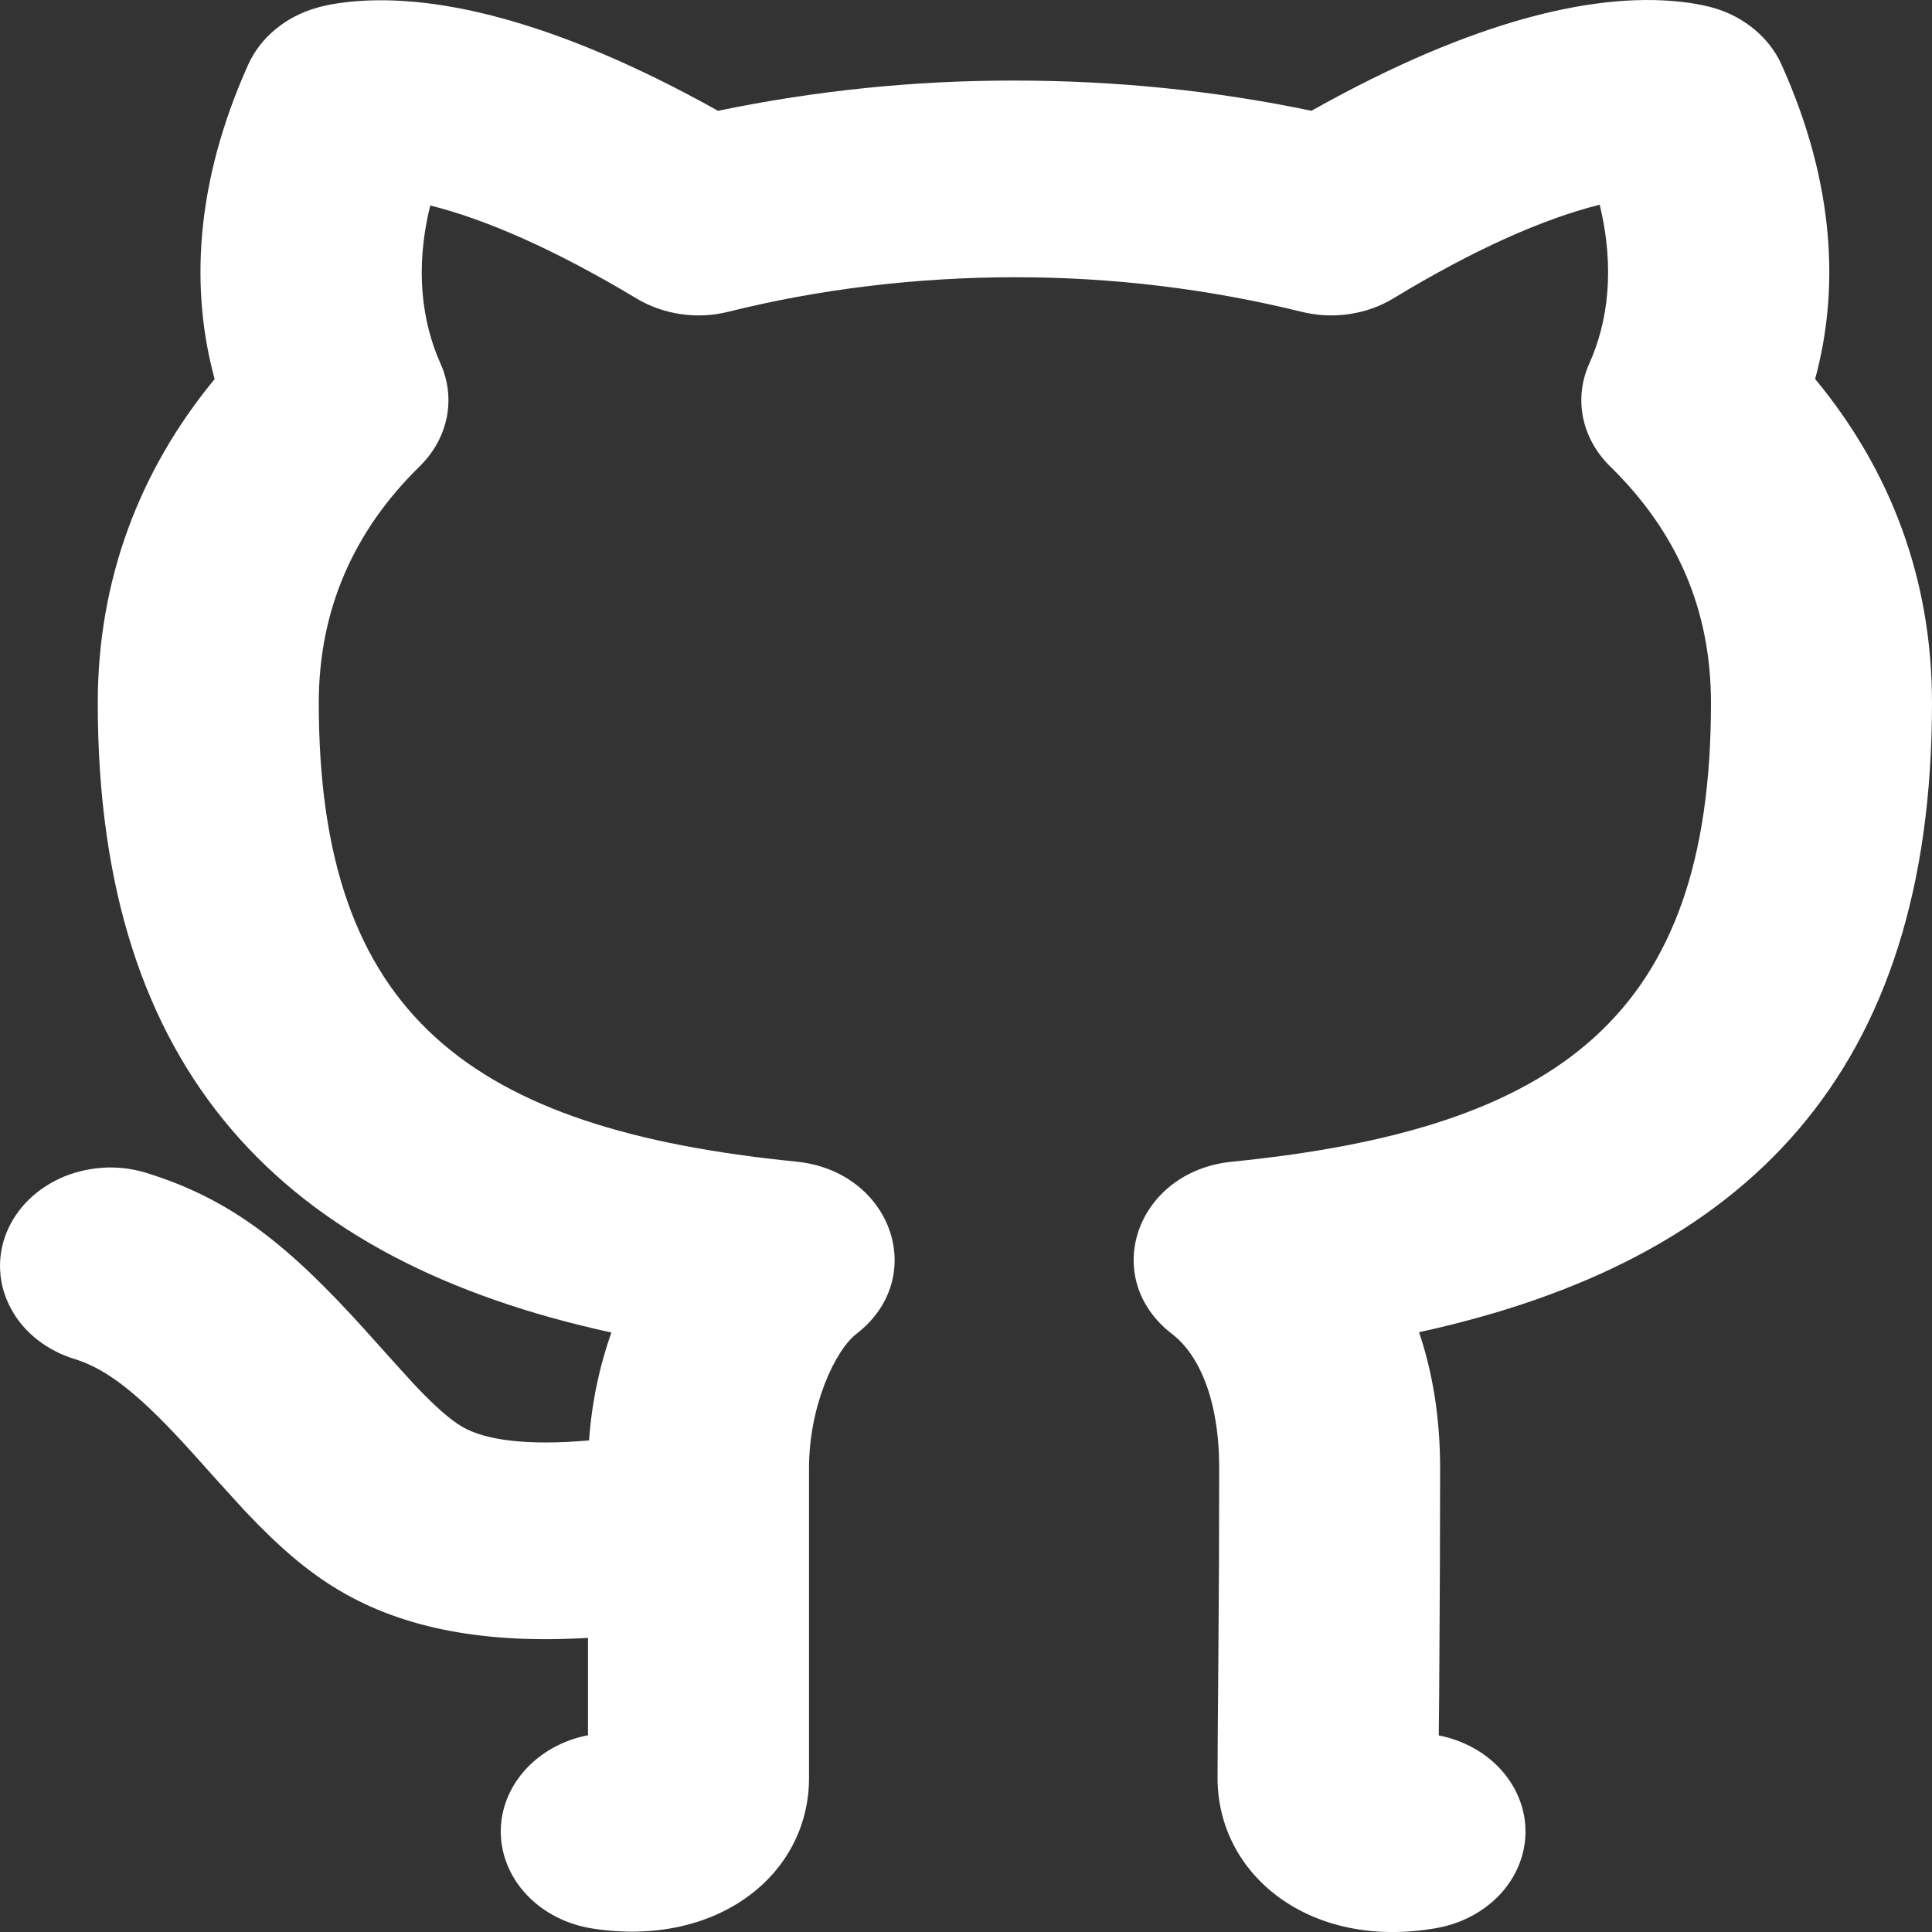 <svg width="20" height="20" viewBox="0 0 20 20" fill="none" xmlns="http://www.w3.org/2000/svg">
<rect x="0" y="0" width="20" height="20" fill="#333333" stroke="none"/>
<path d="M3.509 16.462C3.166 16.258 2.871 15.997 2.525 15.63C2.346 15.435 2.168 15.238 1.992 15.04C1.463 14.454 1.129 14.183 0.784 14.072C0.64 14.03 0.506 13.961 0.391 13.872C0.276 13.783 0.182 13.674 0.116 13.551C0.049 13.429 0.01 13.296 0.002 13.161C-0.007 13.025 0.016 12.889 0.067 12.761C0.119 12.633 0.198 12.516 0.302 12.415C0.405 12.315 0.53 12.235 0.668 12.178C0.807 12.122 0.957 12.091 1.11 12.086C1.262 12.082 1.414 12.106 1.557 12.155C2.417 12.43 2.999 12.904 3.784 13.773C3.676 13.653 4.173 14.208 4.279 14.322C4.496 14.553 4.656 14.694 4.782 14.768C5.016 14.908 5.455 14.968 6.098 14.911C6.125 14.522 6.205 14.144 6.329 13.794C2.934 13.055 1.012 11.104 1.012 7.277C1.012 6.016 1.435 4.878 2.222 3.924C1.973 3.013 2.011 1.912 2.568 0.672C2.631 0.531 2.728 0.405 2.853 0.302C2.977 0.199 3.126 0.123 3.288 0.078C3.381 0.053 3.434 0.043 3.526 0.03C4.445 -0.096 5.742 0.203 7.433 1.147C8.44 0.938 9.471 0.832 10.506 0.834C11.549 0.834 12.587 0.939 13.576 1.147C15.266 0.197 16.566 -0.103 17.49 0.03C17.588 0.044 17.671 0.062 17.74 0.082C17.899 0.128 18.044 0.205 18.166 0.308C18.287 0.41 18.383 0.534 18.444 0.673C19.001 1.911 19.039 3.012 18.79 3.923C19.58 4.877 20 6.007 20 7.277C20 11.106 18.085 13.05 14.69 13.791C14.833 14.214 14.908 14.686 14.908 15.197C14.908 15.874 14.905 16.521 14.9 17.245C14.9 17.439 14.897 17.647 14.894 17.965C15.15 18.015 15.379 18.142 15.543 18.325C15.706 18.508 15.794 18.735 15.792 18.969C15.789 19.203 15.697 19.429 15.53 19.609C15.362 19.789 15.131 19.913 14.873 19.959C13.569 20.191 12.604 19.416 12.604 18.406L12.606 17.95L12.612 17.232C12.618 16.512 12.621 15.869 12.621 15.197C12.621 14.487 12.411 14.023 12.134 13.81C11.378 13.23 11.761 12.125 12.753 12.026C16.145 11.686 17.712 10.515 17.712 7.278C17.712 6.305 17.355 5.5 16.668 4.828C16.523 4.686 16.427 4.512 16.388 4.324C16.35 4.135 16.372 3.942 16.452 3.764C16.642 3.341 16.722 2.789 16.56 2.119L16.549 2.122C15.987 2.264 15.279 2.57 14.424 3.089C14.286 3.173 14.129 3.228 13.964 3.252C13.8 3.276 13.631 3.267 13.471 3.227C12.505 2.989 11.508 2.869 10.506 2.87C9.488 2.87 8.479 2.993 7.541 3.227C7.382 3.267 7.214 3.276 7.05 3.252C6.887 3.229 6.731 3.174 6.593 3.092C5.732 2.575 5.021 2.269 4.454 2.127C4.29 2.792 4.372 3.343 4.56 3.764C4.64 3.942 4.662 4.135 4.624 4.324C4.585 4.512 4.489 4.686 4.344 4.828C3.661 5.496 3.3 6.314 3.3 7.277C3.3 10.509 4.868 11.689 8.243 12.025C9.233 12.125 9.618 13.226 8.867 13.807C8.646 13.977 8.375 14.553 8.375 15.197V18.406C8.375 19.41 7.421 20.164 6.133 19.964C5.871 19.923 5.634 19.803 5.461 19.624C5.287 19.444 5.19 19.217 5.184 18.98C5.179 18.744 5.266 18.513 5.431 18.328C5.596 18.142 5.828 18.013 6.087 17.963V16.955C5.046 17.018 4.187 16.866 3.509 16.462Z" fill="white"/>
</svg>
